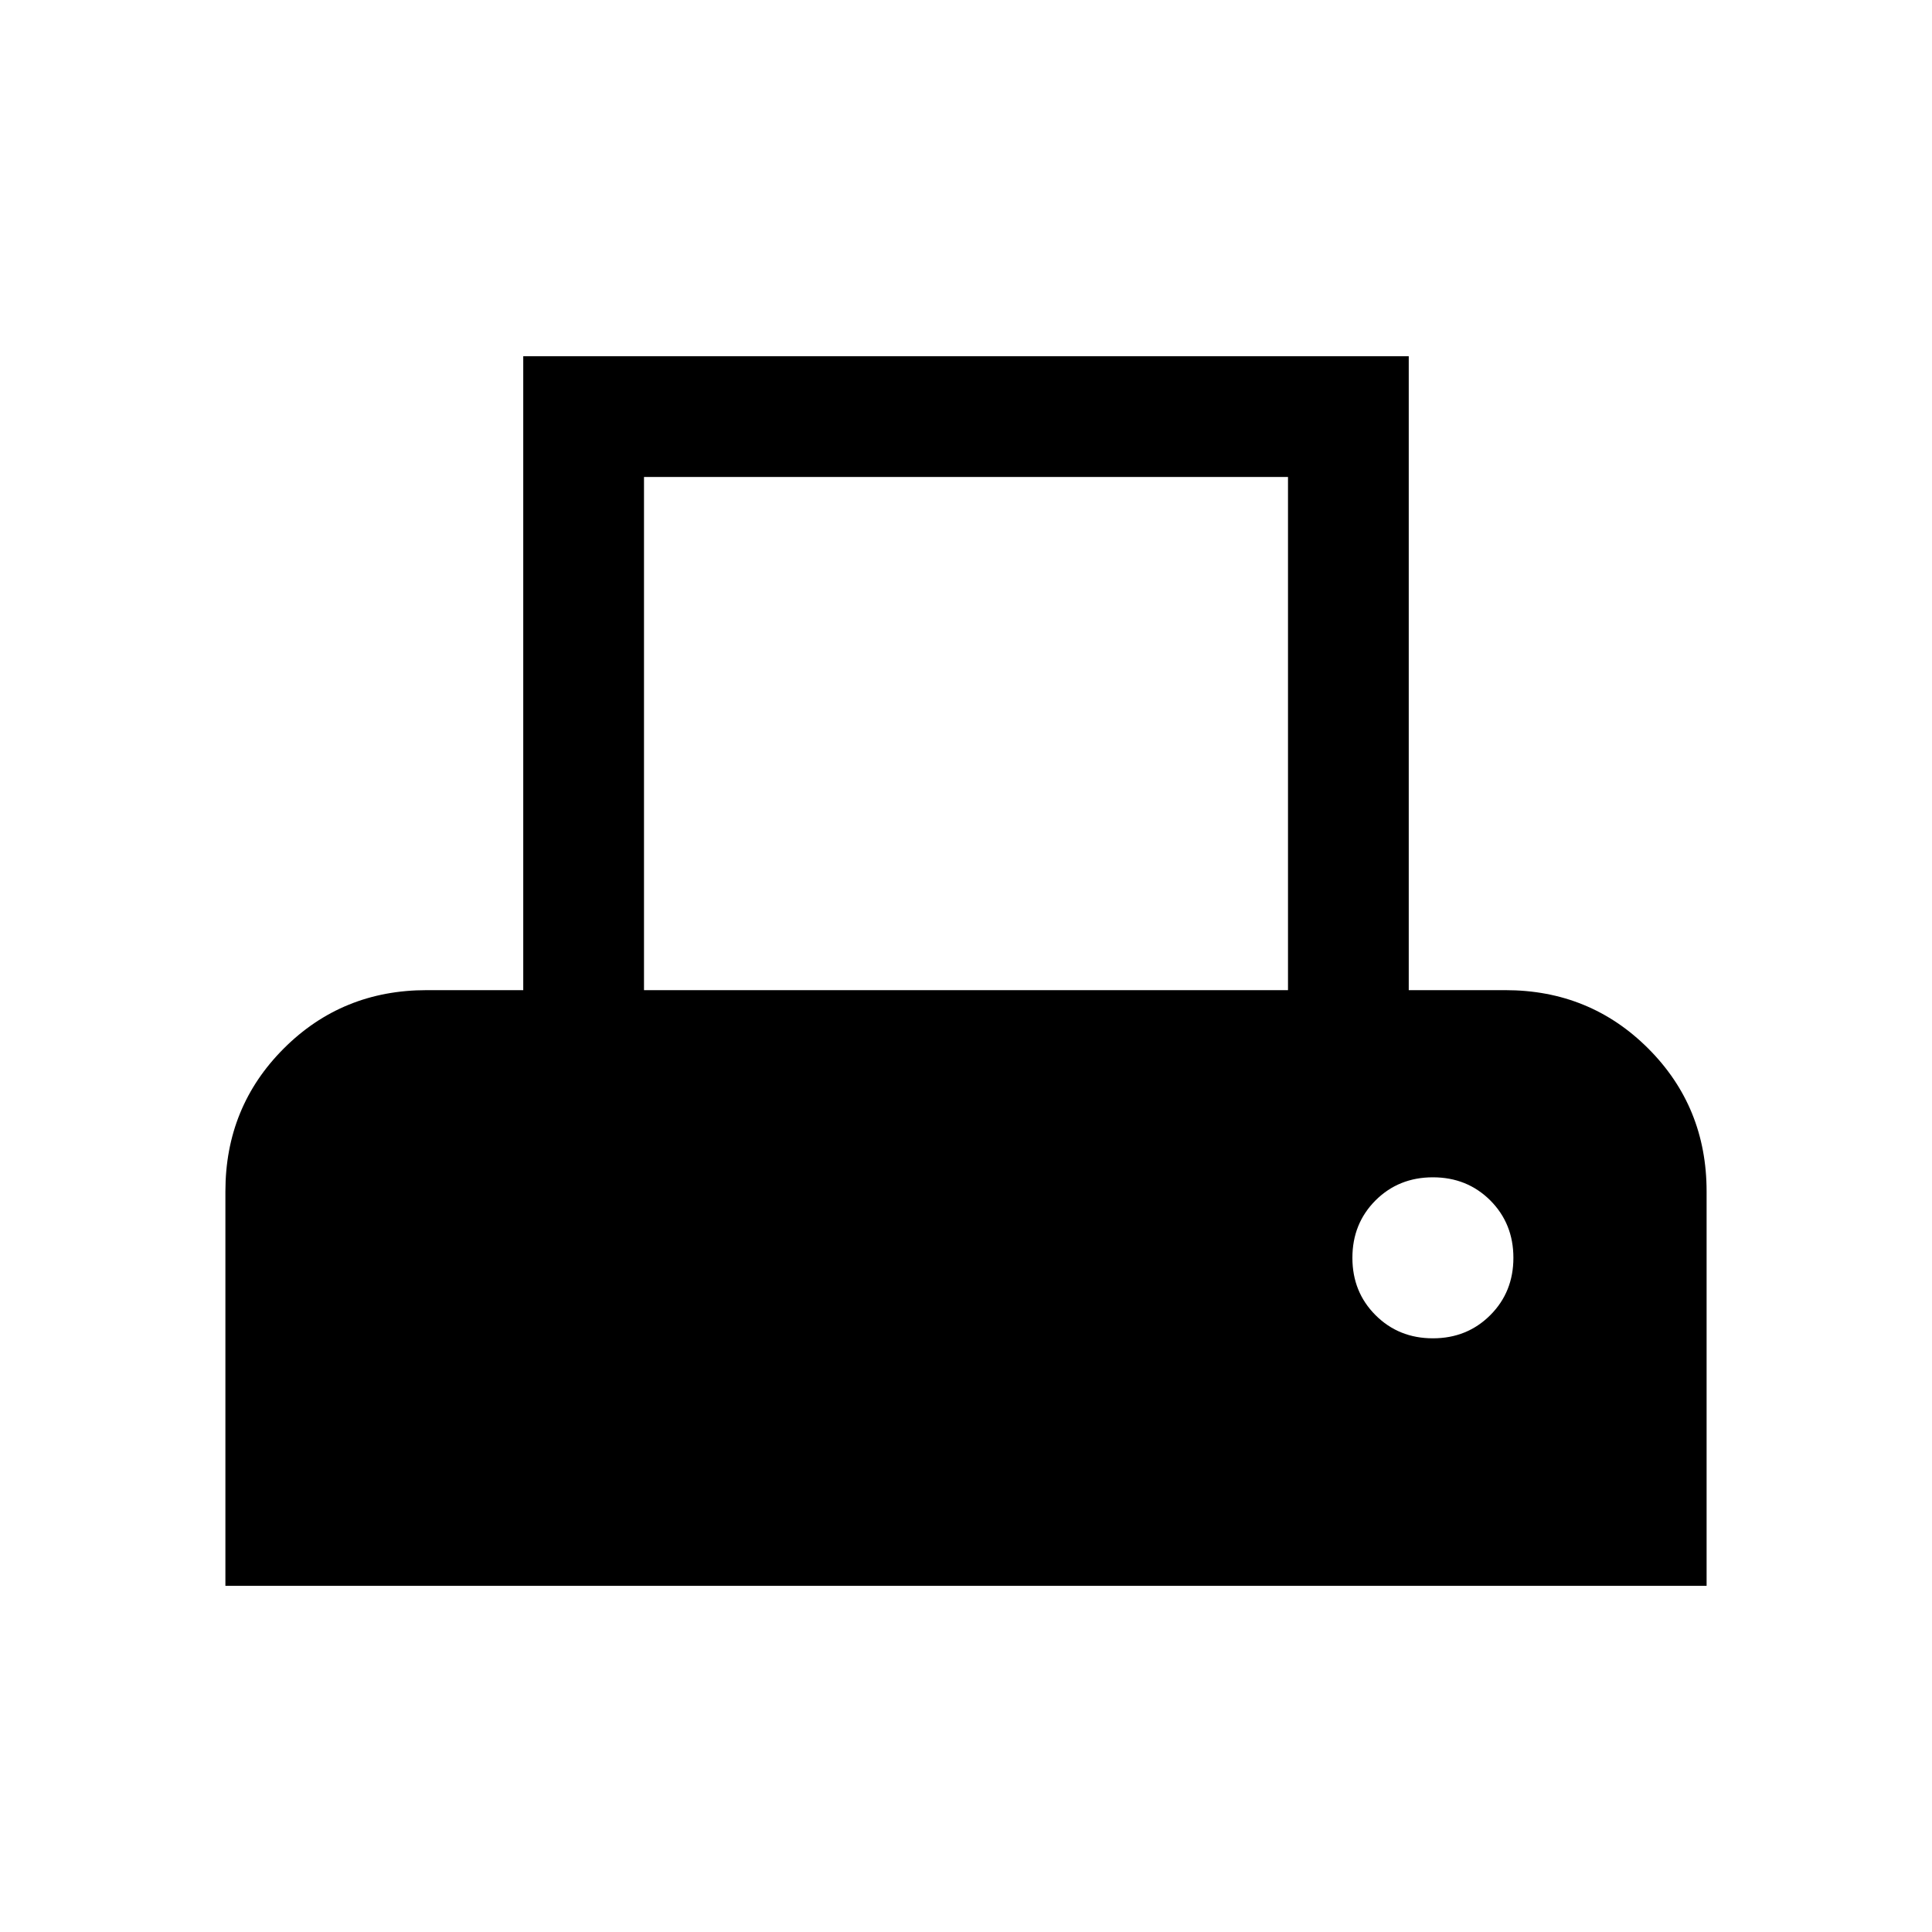 <svg xmlns="http://www.w3.org/2000/svg" viewBox="0 0 24 24"><path d="M2.8 19.7v-4.9q0-1.05.725-1.775Q4.25 12.3 5.3 12.3h1.2V4.425h11V12.3h1.2q1.05 0 1.775.725.725.725.725 1.775v4.9ZM8 12.3h8V5.925H8Zm9.8 4.325q.425 0 .713-.288.287-.287.287-.712t-.287-.713q-.288-.287-.713-.287t-.713.287q-.287.288-.287.713t.287.712q.288.288.713.288Z"/></svg>